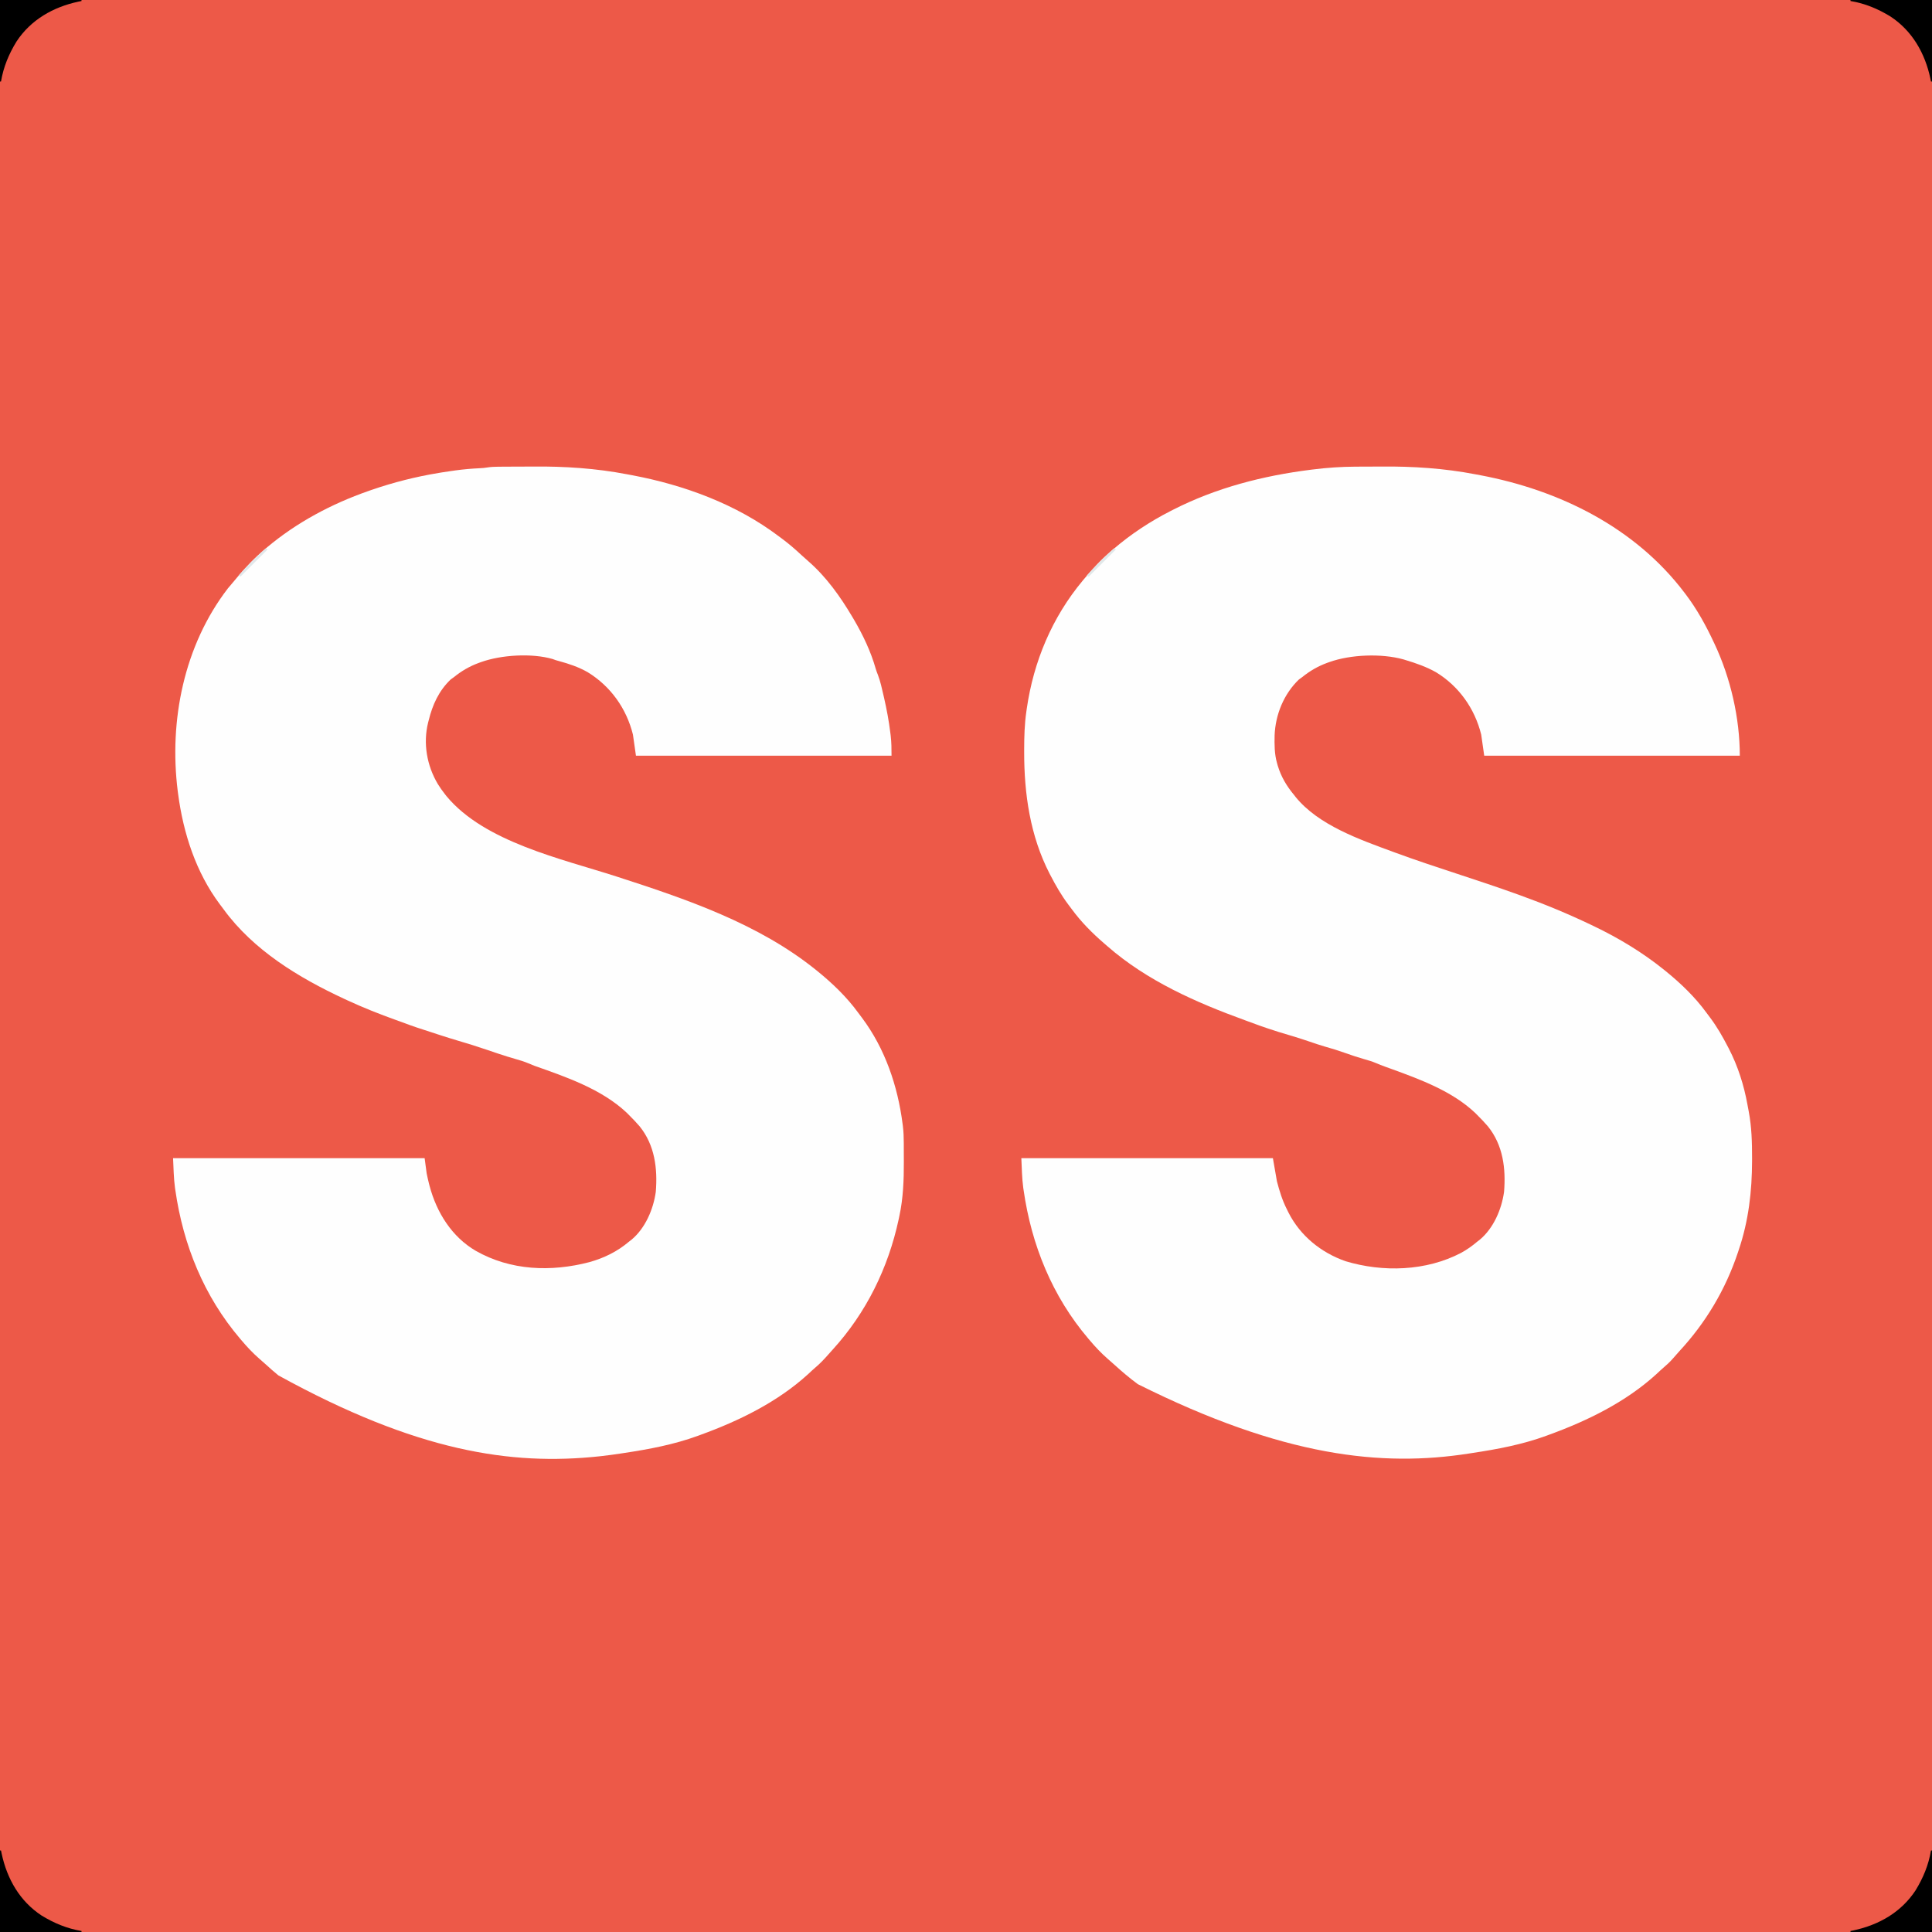 <?xml version="1.0" encoding="UTF-8"?>
<svg version="1.1" xmlns="http://www.w3.org/2000/svg" width="1920" height="1920">
<rect width="100%" height="100%" fill="#333333" stroke="none"/>
<path d="M0 0 C633.6 0 1267.2 0 1920 0 C1920 633.6 1920 1267.2 1920 1920 C1286.4 1920 652.8 1920 0 1920 C0 1286.4 0 652.8 0 0 Z " fill="#ED5948" transform="translate(0,0)"/>
<path d="M0 0 C1.203 -0.006 1.203 -0.006 2.431 -0.012 C6.702 -0.033 10.973 -0.047 15.245 -0.057 C18.686 -0.066 22.127 -0.086 25.569 -0.118 C57.19 -0.408 88.369 1.623 119.477 7.613 C121.117 7.92 122.757 8.227 124.397 8.534 C203.012 23.418 278.092 60.45 327.102 125.238 C327.524 125.794 327.947 126.349 328.383 126.921 C339.436 141.54 348.357 157.654 356.102 174.238 C356.417 174.901 356.732 175.563 357.056 176.246 C372.957 210.102 382.102 249.94 382.102 287.238 C298.282 287.238 214.462 287.238 128.102 287.238 C127.112 280.308 126.122 273.378 125.102 266.238 C118.695 240.375 102.931 218.126 80.102 204.238 C70.628 198.931 60.467 195.366 50.102 192.238 C49.332 192.002 48.562 191.766 47.77 191.523 C26.044 185.462 -4.792 186.654 -25.898 194.238 C-27.002 194.632 -27.002 194.632 -28.128 195.033 C-37.394 198.463 -45.19 203.002 -52.898 209.238 C-53.93 209.981 -54.961 210.723 -56.023 211.488 C-71.017 225.83 -79.359 246.309 -80.203 266.879 C-80.398 276.065 -80.416 285.339 -77.898 294.238 C-77.496 295.688 -77.496 295.688 -77.086 297.168 C-73.707 308.234 -68.281 317.396 -60.898 326.238 C-60.401 326.882 -59.903 327.525 -59.391 328.188 C-36.712 356.28 4.54 370.625 37.246 382.68 C38.061 382.98 38.875 383.281 39.715 383.591 C59.731 390.959 79.966 397.642 100.227 404.301 C120.782 411.062 141.319 417.843 161.672 425.195 C162.391 425.455 163.11 425.714 163.851 425.981 C187.73 434.608 211.199 444.269 234.102 455.238 C235.026 455.678 235.95 456.119 236.902 456.572 C261.901 468.547 285.519 482.813 307.102 500.238 C307.908 500.888 307.908 500.888 308.731 501.551 C323.566 513.621 337.593 527.09 348.882 542.57 C350.115 544.256 351.374 545.919 352.637 547.582 C359.401 556.616 364.904 566.233 370.102 576.238 C370.46 576.922 370.818 577.606 371.188 578.311 C380.224 595.785 386.217 614.679 389.7 634.012 C390.105 636.257 390.535 638.495 390.969 640.734 C393.881 656.191 394.31 671.424 394.289 687.113 C394.288 688.071 394.287 689.03 394.285 690.017 C394.209 720.248 390.828 749.429 381.102 778.238 C380.837 779.042 380.572 779.845 380.299 780.672 C367.948 817.783 348.254 850.849 321.668 879.449 C319.527 881.776 317.458 884.139 315.414 886.551 C312.603 889.788 309.576 892.578 306.305 895.344 C303.834 897.468 301.477 899.696 299.102 901.926 C268.584 929.703 230.543 948.27 192.102 962.238 C191.294 962.536 190.487 962.833 189.656 963.14 C165.887 971.83 141.056 976.495 116.102 980.238 C114.622 980.47 114.622 980.47 113.112 980.707 C26.324 994.297 -71.482 984.065 -216.107 911.818 C-224.321 905.785 -232.027 899.224 -239.555 892.363 C-241.705 890.413 -243.887 888.508 -246.086 886.613 C-252.56 880.959 -258.362 874.805 -263.898 868.238 C-264.344 867.717 -264.79 867.195 -265.25 866.658 C-301.192 824.457 -321.823 773.555 -329.648 718.988 C-329.764 718.212 -329.88 717.436 -329.999 716.636 C-331.304 706.845 -331.425 697.176 -331.898 687.238 C-249.398 687.238 -166.898 687.238 -81.898 687.238 C-80.578 694.828 -79.258 702.418 -77.898 710.238 C-75.309 720.064 -72.521 729.205 -67.898 738.238 C-67.385 739.285 -66.872 740.332 -66.344 741.41 C-54.614 764.438 -34 781.127 -9.711 789.613 C27.488 800.793 70.324 799.56 105.164 781.301 C110.927 778.148 116.103 774.488 121.102 770.238 C121.927 769.604 122.752 768.97 123.602 768.316 C137.357 756.882 145.373 738.154 147.82 720.719 C149.692 697.551 146.884 674.31 131.759 655.576 C128.376 651.63 124.786 647.902 121.102 644.238 C120.36 643.497 119.619 642.756 118.855 641.992 C96.101 620.614 64.765 609.038 35.945 598.566 C35.212 598.3 34.48 598.034 33.726 597.759 C32.357 597.264 30.988 596.77 29.618 596.279 C26.492 595.152 23.411 593.963 20.364 592.638 C16.784 591.102 13.16 590.022 9.414 588.988 C2.824 587.115 -3.635 584.982 -10.086 582.676 C-16.659 580.331 -23.223 578.239 -29.957 576.395 C-35.268 574.885 -40.481 573.067 -45.711 571.301 C-52.636 568.964 -59.557 566.683 -66.586 564.676 C-73.099 562.813 -79.535 560.757 -85.961 558.613 C-87.265 558.179 -87.265 558.179 -88.594 557.736 C-92.995 556.257 -97.362 554.715 -101.702 553.065 C-104.35 552.068 -107.011 551.107 -109.672 550.145 C-158.203 532.512 -207.038 510.958 -246.276 476.656 C-247.441 475.638 -248.612 474.625 -249.785 473.615 C-261.546 463.447 -272.428 452.476 -281.647 439.938 C-282.896 438.242 -284.167 436.564 -285.441 434.887 C-292.199 425.855 -297.705 416.238 -302.898 406.238 C-303.219 405.624 -303.54 405.01 -303.87 404.378 C-323.138 366.913 -329.142 325.192 -329.086 283.551 C-329.085 282.3 -329.085 282.3 -329.084 281.025 C-329.059 268.331 -328.741 255.818 -326.898 243.238 C-326.775 242.358 -326.651 241.479 -326.524 240.572 C-319.729 193.559 -301.347 149.766 -270.898 113.238 C-270.447 112.697 -269.996 112.155 -269.531 111.597 C-260.987 101.385 -252.114 91.814 -241.898 83.238 C-241.396 82.806 -240.893 82.374 -240.375 81.928 C-223.175 67.17 -204.082 54.54 -183.898 44.238 C-182.986 43.77 -182.073 43.301 -181.133 42.818 C-138.159 20.962 -91.856 9.033 -44.211 3.051 C-43.535 2.966 -42.86 2.881 -42.164 2.794 C-28.073 1.039 -14.192 0.062 0 0 Z " fill="#FEFEFE" transform="translate(1346.898,463.762)"/>
<path d="M0 0 C1.036 -0.01 1.036 -0.01 2.094 -0.02 C4.378 -0.04 6.663 -0.051 8.947 -0.061 C10.142 -0.067 10.142 -0.067 11.361 -0.074 C15.613 -0.095 19.865 -0.109 24.117 -0.118 C27.551 -0.127 30.984 -0.147 34.418 -0.18 C66.008 -0.471 97.152 1.575 128.229 7.552 C129.861 7.856 131.493 8.16 133.125 8.464 C184.828 18.214 236.612 37.221 278.854 69.177 C279.959 69.995 281.064 70.813 282.17 71.63 C288.844 76.613 295.06 81.947 301.135 87.642 C303.439 89.791 305.777 91.873 308.166 93.927 C325.923 109.373 339.938 129.031 351.854 149.177 C352.324 149.968 352.794 150.759 353.279 151.574 C362.42 167.109 370.307 183.649 375.215 201.035 C375.799 202.993 376.538 204.903 377.291 206.802 C379.805 213.393 381.275 220.316 382.854 227.177 C383.058 228.06 383.262 228.943 383.472 229.852 C386.089 241.333 388.241 252.797 389.666 264.49 C389.79 265.496 389.914 266.503 390.041 267.54 C390.795 274.213 390.854 280.335 390.854 287.177 C307.034 287.177 223.214 287.177 136.854 287.177 C135.864 280.247 134.874 273.317 133.854 266.177 C127.438 240.278 111.67 218.123 88.854 204.177 C79.928 199.088 70.51 195.911 60.631 193.22 C56.854 192.177 56.854 192.177 54.045 191.103 C33.336 185.095 2.947 186.957 -17.146 194.177 C-18.25 194.57 -18.25 194.57 -19.376 194.972 C-28.642 198.402 -36.438 202.94 -44.146 209.177 C-45.178 209.92 -46.209 210.662 -47.271 211.427 C-59.044 222.688 -65.34 236.587 -69.146 252.177 C-69.415 253.195 -69.415 253.195 -69.688 254.234 C-74.84 274.995 -70.897 297.003 -60.146 315.177 C-57.988 318.673 -55.694 321.955 -53.146 325.177 C-52.294 326.275 -52.294 326.275 -51.424 327.396 C-13.546 373.074 63.189 389.668 117.481 407.226 C186.67 429.605 258.575 453.932 315.854 500.177 C316.66 500.827 316.66 500.827 317.483 501.49 C332.318 513.56 346.345 527.029 357.634 542.509 C358.867 544.195 360.126 545.858 361.389 547.521 C384.429 578.292 396.992 615.327 401.854 653.177 C401.941 653.842 402.029 654.506 402.119 655.191 C402.83 660.985 403.014 666.695 403.021 672.529 C403.025 673.504 403.028 674.48 403.032 675.486 C403.037 677.548 403.039 679.611 403.039 681.673 C403.041 684.745 403.059 687.816 403.078 690.888 C403.131 708.937 402.434 727.107 398.604 744.802 C398.387 745.834 398.171 746.867 397.948 747.93 C387.495 796.478 365.627 840.975 332.107 877.7 C330.579 879.38 329.067 881.073 327.568 882.779 C323.595 887.29 319.587 891.483 314.986 895.353 C312.535 897.45 310.205 899.657 307.854 901.865 C277.336 929.642 239.295 948.209 200.854 962.177 C200.046 962.474 199.239 962.772 198.408 963.078 C174.641 971.767 149.808 976.443 124.854 980.177 C123.358 980.409 123.358 980.409 121.832 980.645 C115.519 981.62 109.201 982.464 102.854 983.177 C101.929 983.281 101.004 983.386 100.051 983.493 C12.667 992.791 -81.037 978.678 -218.459 903.052 C-222.691 899.62 -226.743 896.009 -230.768 892.337 C-232.929 890.374 -235.122 888.457 -237.334 886.552 C-243.808 880.897 -249.61 874.744 -255.146 868.177 C-255.592 867.656 -256.038 867.134 -256.498 866.597 C-292.44 824.395 -313.071 773.494 -320.896 718.927 C-321.012 718.151 -321.128 717.374 -321.247 716.575 C-322.552 706.783 -322.673 697.115 -323.146 687.177 C-240.646 687.177 -158.146 687.177 -73.146 687.177 C-72.486 692.127 -71.826 697.077 -71.146 702.177 C-70.461 705.557 -69.756 708.848 -68.896 712.177 C-68.68 713.02 -68.464 713.863 -68.241 714.732 C-61.248 741.054 -46.207 765.341 -22.237 779.288 C12.394 798.941 52.509 800.379 90.53 790.48 C105.066 786.442 118.319 779.984 129.854 770.177 C130.679 769.543 131.504 768.909 132.354 768.255 C146.109 756.821 154.125 738.093 156.572 720.657 C158.444 697.49 155.636 674.249 140.511 655.514 C137.128 651.569 133.538 647.841 129.854 644.177 C129.112 643.436 128.371 642.695 127.607 641.931 C102.657 618.489 67.648 606.539 36.005 595.353 C33.792 594.527 31.606 593.628 29.444 592.677 C25.704 591.114 21.937 589.95 18.041 588.865 C11.952 587.12 5.92 585.258 -0.084 583.24 C-0.829 582.989 -1.573 582.739 -2.341 582.481 C-5.367 581.46 -8.392 580.433 -11.417 579.406 C-20.964 576.172 -30.535 573.129 -40.217 570.325 C-45.706 568.732 -51.146 566.995 -56.584 565.24 C-58.169 564.73 -58.169 564.73 -59.787 564.209 C-66.269 562.12 -72.745 560.01 -79.209 557.865 C-80.251 557.519 -80.251 557.519 -81.314 557.167 C-85.169 555.878 -88.98 554.501 -92.781 553.059 C-95.715 551.965 -98.663 550.916 -101.611 549.865 C-118.106 543.952 -134.239 537.556 -150.146 530.177 C-151.197 529.691 -152.248 529.205 -153.33 528.704 C-198.225 507.814 -243.235 480.557 -272.927 439.845 C-274.16 438.159 -275.419 436.496 -276.682 434.833 C-300.521 402.998 -312.97 364.194 -318.146 325.177 C-318.267 324.276 -318.387 323.376 -318.51 322.448 C-327.333 252.257 -312.263 177.549 -268.674 120.9 C-266.55 118.275 -264.366 115.721 -262.146 113.177 C-261.19 112.041 -260.236 110.902 -259.283 109.763 C-250.928 99.815 -242.11 90.542 -232.146 82.177 C-231.373 81.514 -230.6 80.852 -229.803 80.169 C-200.19 55.284 -165.549 36.906 -129.146 24.177 C-128.125 23.819 -127.104 23.461 -126.052 23.093 C-104.314 15.585 -81.848 9.89 -59.146 6.177 C-58.064 5.997 -56.981 5.816 -55.865 5.63 C-52.63 5.112 -49.391 4.634 -46.146 4.177 C-44.904 4.002 -43.661 3.826 -42.381 3.646 C-34.565 2.587 -26.786 1.876 -18.905 1.519 C-16.012 1.382 -13.212 1.189 -10.359 0.673 C-6.864 0.133 -3.537 0.028 0 0 Z " fill="#FEFEFE" transform="translate(495.146,463.823)"/>
<path d="M0 0 C0.33 0 0.66 0 1 0 C1 26.73 1 53.46 1 81 C-25.73 81 -52.46 81 -80 81 C-80 80.67 -80 80.34 -80 80 C-78.935 79.781 -77.87 79.562 -76.773 79.336 C-51.847 73.984 -29.633 61.386 -15.375 39.688 C-7.734 27.191 -2.434 14.474 0 0 Z " fill="#000000" transform="translate(1919,1839)"/>
<path d="M0 0 C0.33 0 0.66 0 1 0 C1.219 1.065 1.438 2.13 1.664 3.227 C7.016 28.153 19.614 50.367 41.312 64.625 C53.809 72.266 66.526 77.566 81 80 C81 80.33 81 80.66 81 81 C54.27 81 27.54 81 0 81 C0 54.27 0 27.54 0 0 Z " fill="#000000" transform="translate(0,1839)"/>
<path d="M0 0 C26.73 0 53.46 0 81 0 C81 26.73 81 53.46 81 81 C80.67 81 80.34 81 80 81 C79.781 79.935 79.562 78.87 79.336 77.773 C73.984 52.847 61.386 30.633 39.688 16.375 C27.191 8.734 14.474 3.434 0 1 C0 0.67 0 0.34 0 0 Z " fill="#000000" transform="translate(1839,0)"/>
<path d="M0 0 C26.73 0 53.46 0 81 0 C81 0.33 81 0.66 81 1 C79.935 1.219 78.87 1.438 77.773 1.664 C52.847 7.016 30.633 19.614 16.375 41.312 C8.734 53.809 3.434 66.526 1 81 C0.67 81 0.34 81 0 81 C0 54.27 0 27.54 0 0 Z " fill="#000000" transform="translate(0,0)"/>
<path d="M0 0 C0.66 0.33 1.32 0.66 2 1 C-6.91 9.91 -15.82 18.82 -25 28 C-25.66 27.67 -26.32 27.34 -27 27 C-18.478 17.446 -9.461 8.621 0 0 Z " fill="#E1E7EA" transform="translate(264,545)"/>
<path d="M0 0 C0.66 0.33 1.32 0.66 2 1 C-6.91 9.91 -15.82 18.82 -25 28 C-25.66 27.67 -26.32 27.34 -27 27 C-18.478 17.446 -9.461 8.621 0 0 Z " fill="#E1E8E9" transform="translate(1107,545)"/>
</svg>
